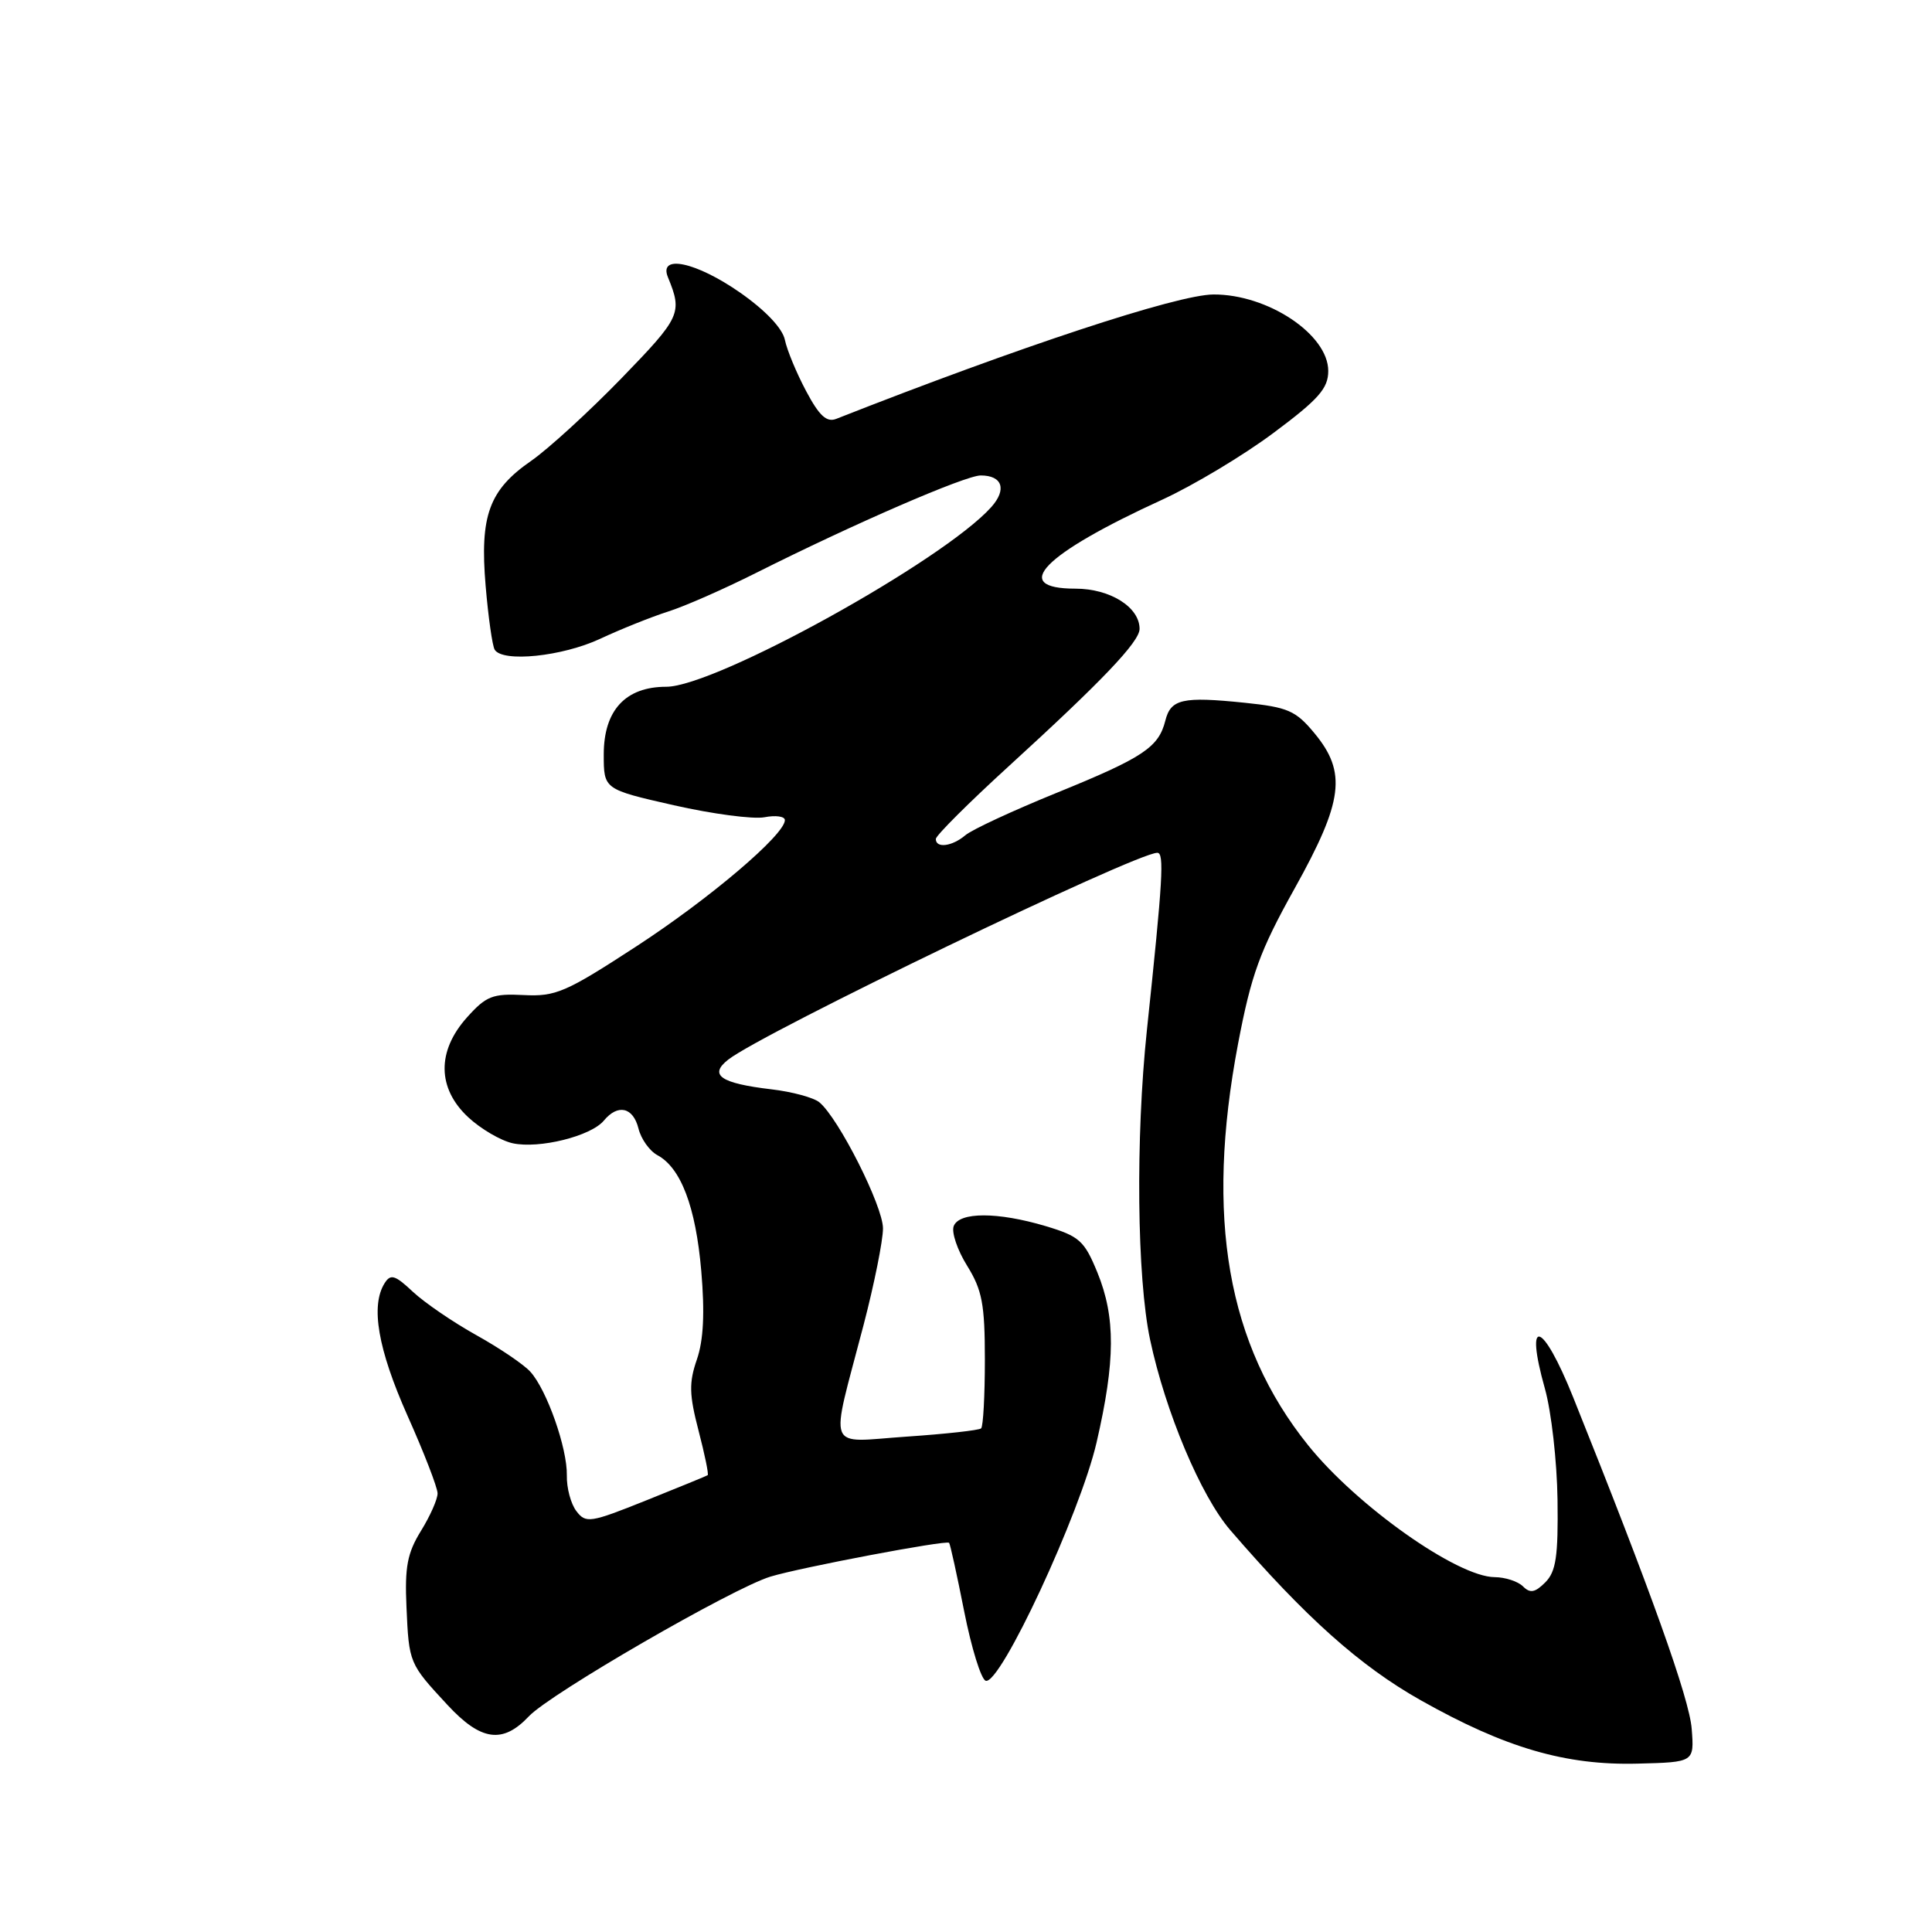 <?xml version="1.0" encoding="UTF-8" standalone="no"?>
<!DOCTYPE svg PUBLIC "-//W3C//DTD SVG 1.1//EN" "http://www.w3.org/Graphics/SVG/1.1/DTD/svg11.dtd" >
<svg xmlns="http://www.w3.org/2000/svg" xmlns:xlink="http://www.w3.org/1999/xlink" version="1.1" viewBox="0 0 256 256">
 <g >
 <path fill="currentColor"
d=" M 224.16 229.09 C 223.86 225.09 218.77 210.86 208.45 185.14 C 204.38 175.00 201.97 174.27 204.71 184.01 C 205.56 187.03 206.31 193.64 206.38 198.71 C 206.48 206.24 206.18 208.24 204.76 209.67 C 203.40 211.03 202.75 211.15 201.81 210.21 C 201.14 209.54 199.45 208.99 198.05 208.98 C 193.10 208.95 179.78 199.53 173.34 191.51 C 162.61 178.16 159.68 161.33 164.05 138.30 C 165.80 129.12 166.92 126.03 171.55 117.72 C 178.00 106.14 178.48 102.35 174.16 97.14 C 171.69 94.16 170.65 93.71 164.94 93.12 C 156.68 92.27 155.13 92.62 154.41 95.50 C 153.52 99.03 151.48 100.39 140.00 105.06 C 134.22 107.41 128.79 109.93 127.92 110.67 C 126.16 112.16 124.00 112.44 124.00 111.17 C 124.00 110.72 128.39 106.34 133.75 101.45 C 146.06 90.21 151.00 85.03 151.00 83.33 C 151.00 80.45 147.10 78.00 142.50 78.00 C 133.75 78.00 138.17 73.46 154.00 66.21 C 158.12 64.32 164.76 60.34 168.75 57.36 C 174.74 52.90 176.00 51.46 176.00 49.15 C 176.00 44.32 167.98 38.98 160.78 39.02 C 155.98 39.05 135.12 45.93 110.81 55.50 C 109.54 56.00 108.56 55.11 106.82 51.83 C 105.55 49.45 104.28 46.39 104.00 45.03 C 103.68 43.50 101.45 41.14 98.08 38.78 C 92.23 34.70 87.22 33.64 88.51 36.75 C 90.45 41.48 90.20 42.02 82.37 50.10 C 78.04 54.56 72.65 59.49 70.39 61.06 C 64.80 64.93 63.56 68.32 64.35 77.64 C 64.70 81.78 65.24 85.58 65.55 86.09 C 66.61 87.80 74.49 86.99 79.51 84.65 C 82.27 83.36 86.32 81.74 88.51 81.04 C 90.71 80.35 95.95 78.04 100.17 75.92 C 113.06 69.44 127.91 63.00 129.95 63.00 C 132.82 63.00 133.44 64.85 131.35 67.19 C 124.97 74.32 94.79 91.00 88.28 91.00 C 82.88 91.00 80.00 94.12 80.00 99.97 C 80.00 104.59 80.00 104.59 89.29 106.70 C 94.40 107.86 99.80 108.57 101.29 108.29 C 102.78 108.00 104.00 108.17 104.00 108.67 C 104.00 110.60 94.03 119.08 84.27 125.43 C 74.97 131.49 73.62 132.07 69.39 131.85 C 65.27 131.64 64.41 131.98 61.87 134.82 C 57.87 139.29 57.93 144.20 62.03 148.03 C 63.69 149.58 66.35 151.14 67.94 151.49 C 71.44 152.25 78.30 150.55 80.01 148.49 C 81.87 146.24 83.89 146.70 84.60 149.53 C 84.94 150.92 86.07 152.50 87.10 153.06 C 90.22 154.73 92.19 159.91 92.92 168.39 C 93.40 173.96 93.22 177.59 92.34 180.14 C 91.28 183.21 91.32 184.80 92.56 189.56 C 93.38 192.71 93.93 195.37 93.77 195.47 C 93.62 195.57 89.95 197.08 85.60 198.82 C 78.20 201.79 77.62 201.87 76.38 200.24 C 75.64 199.28 75.07 197.15 75.11 195.50 C 75.18 191.91 72.47 184.19 70.28 181.77 C 69.42 180.81 66.20 178.63 63.11 176.91 C 60.02 175.19 56.24 172.60 54.70 171.16 C 52.35 168.95 51.76 168.77 50.97 170.02 C 49.08 173.01 50.07 178.75 53.98 187.55 C 56.18 192.47 57.98 197.12 57.98 197.88 C 57.99 198.64 57.00 200.88 55.78 202.85 C 53.97 205.78 53.62 207.64 53.86 212.94 C 54.19 220.39 54.21 220.43 59.29 225.91 C 63.73 230.70 66.61 231.10 70.08 227.42 C 72.89 224.42 97.07 210.44 102.09 208.91 C 106.07 207.70 125.37 204.04 125.76 204.43 C 125.90 204.57 126.80 208.66 127.76 213.52 C 128.72 218.37 130.00 222.51 130.61 222.71 C 132.53 223.34 143.12 200.57 145.30 191.14 C 147.80 180.31 147.83 174.55 145.41 168.61 C 143.68 164.39 143.03 163.81 138.57 162.47 C 132.19 160.57 127.10 160.57 126.37 162.47 C 126.06 163.29 126.86 165.65 128.15 167.72 C 130.14 170.93 130.50 172.81 130.50 180.16 C 130.50 184.93 130.28 189.03 130.00 189.27 C 129.72 189.52 125.29 190.01 120.14 190.36 C 109.30 191.09 109.94 192.75 114.42 175.60 C 115.84 170.16 117.00 164.39 117.00 162.77 C 117.00 159.82 111.13 148.18 108.57 146.06 C 107.82 145.44 104.96 144.66 102.21 144.34 C 95.46 143.54 93.88 142.45 96.50 140.40 C 101.06 136.83 150.50 113.00 153.35 113.00 C 154.29 113.00 154.09 116.47 151.97 136.50 C 150.46 150.81 150.65 169.29 152.39 177.50 C 154.42 187.06 159.11 198.21 163.01 202.74 C 172.97 214.29 180.21 220.76 188.25 225.29 C 199.44 231.60 207.44 233.94 217.00 233.69 C 224.50 233.50 224.50 233.50 224.16 229.09 Z "/>
</g>
</svg>